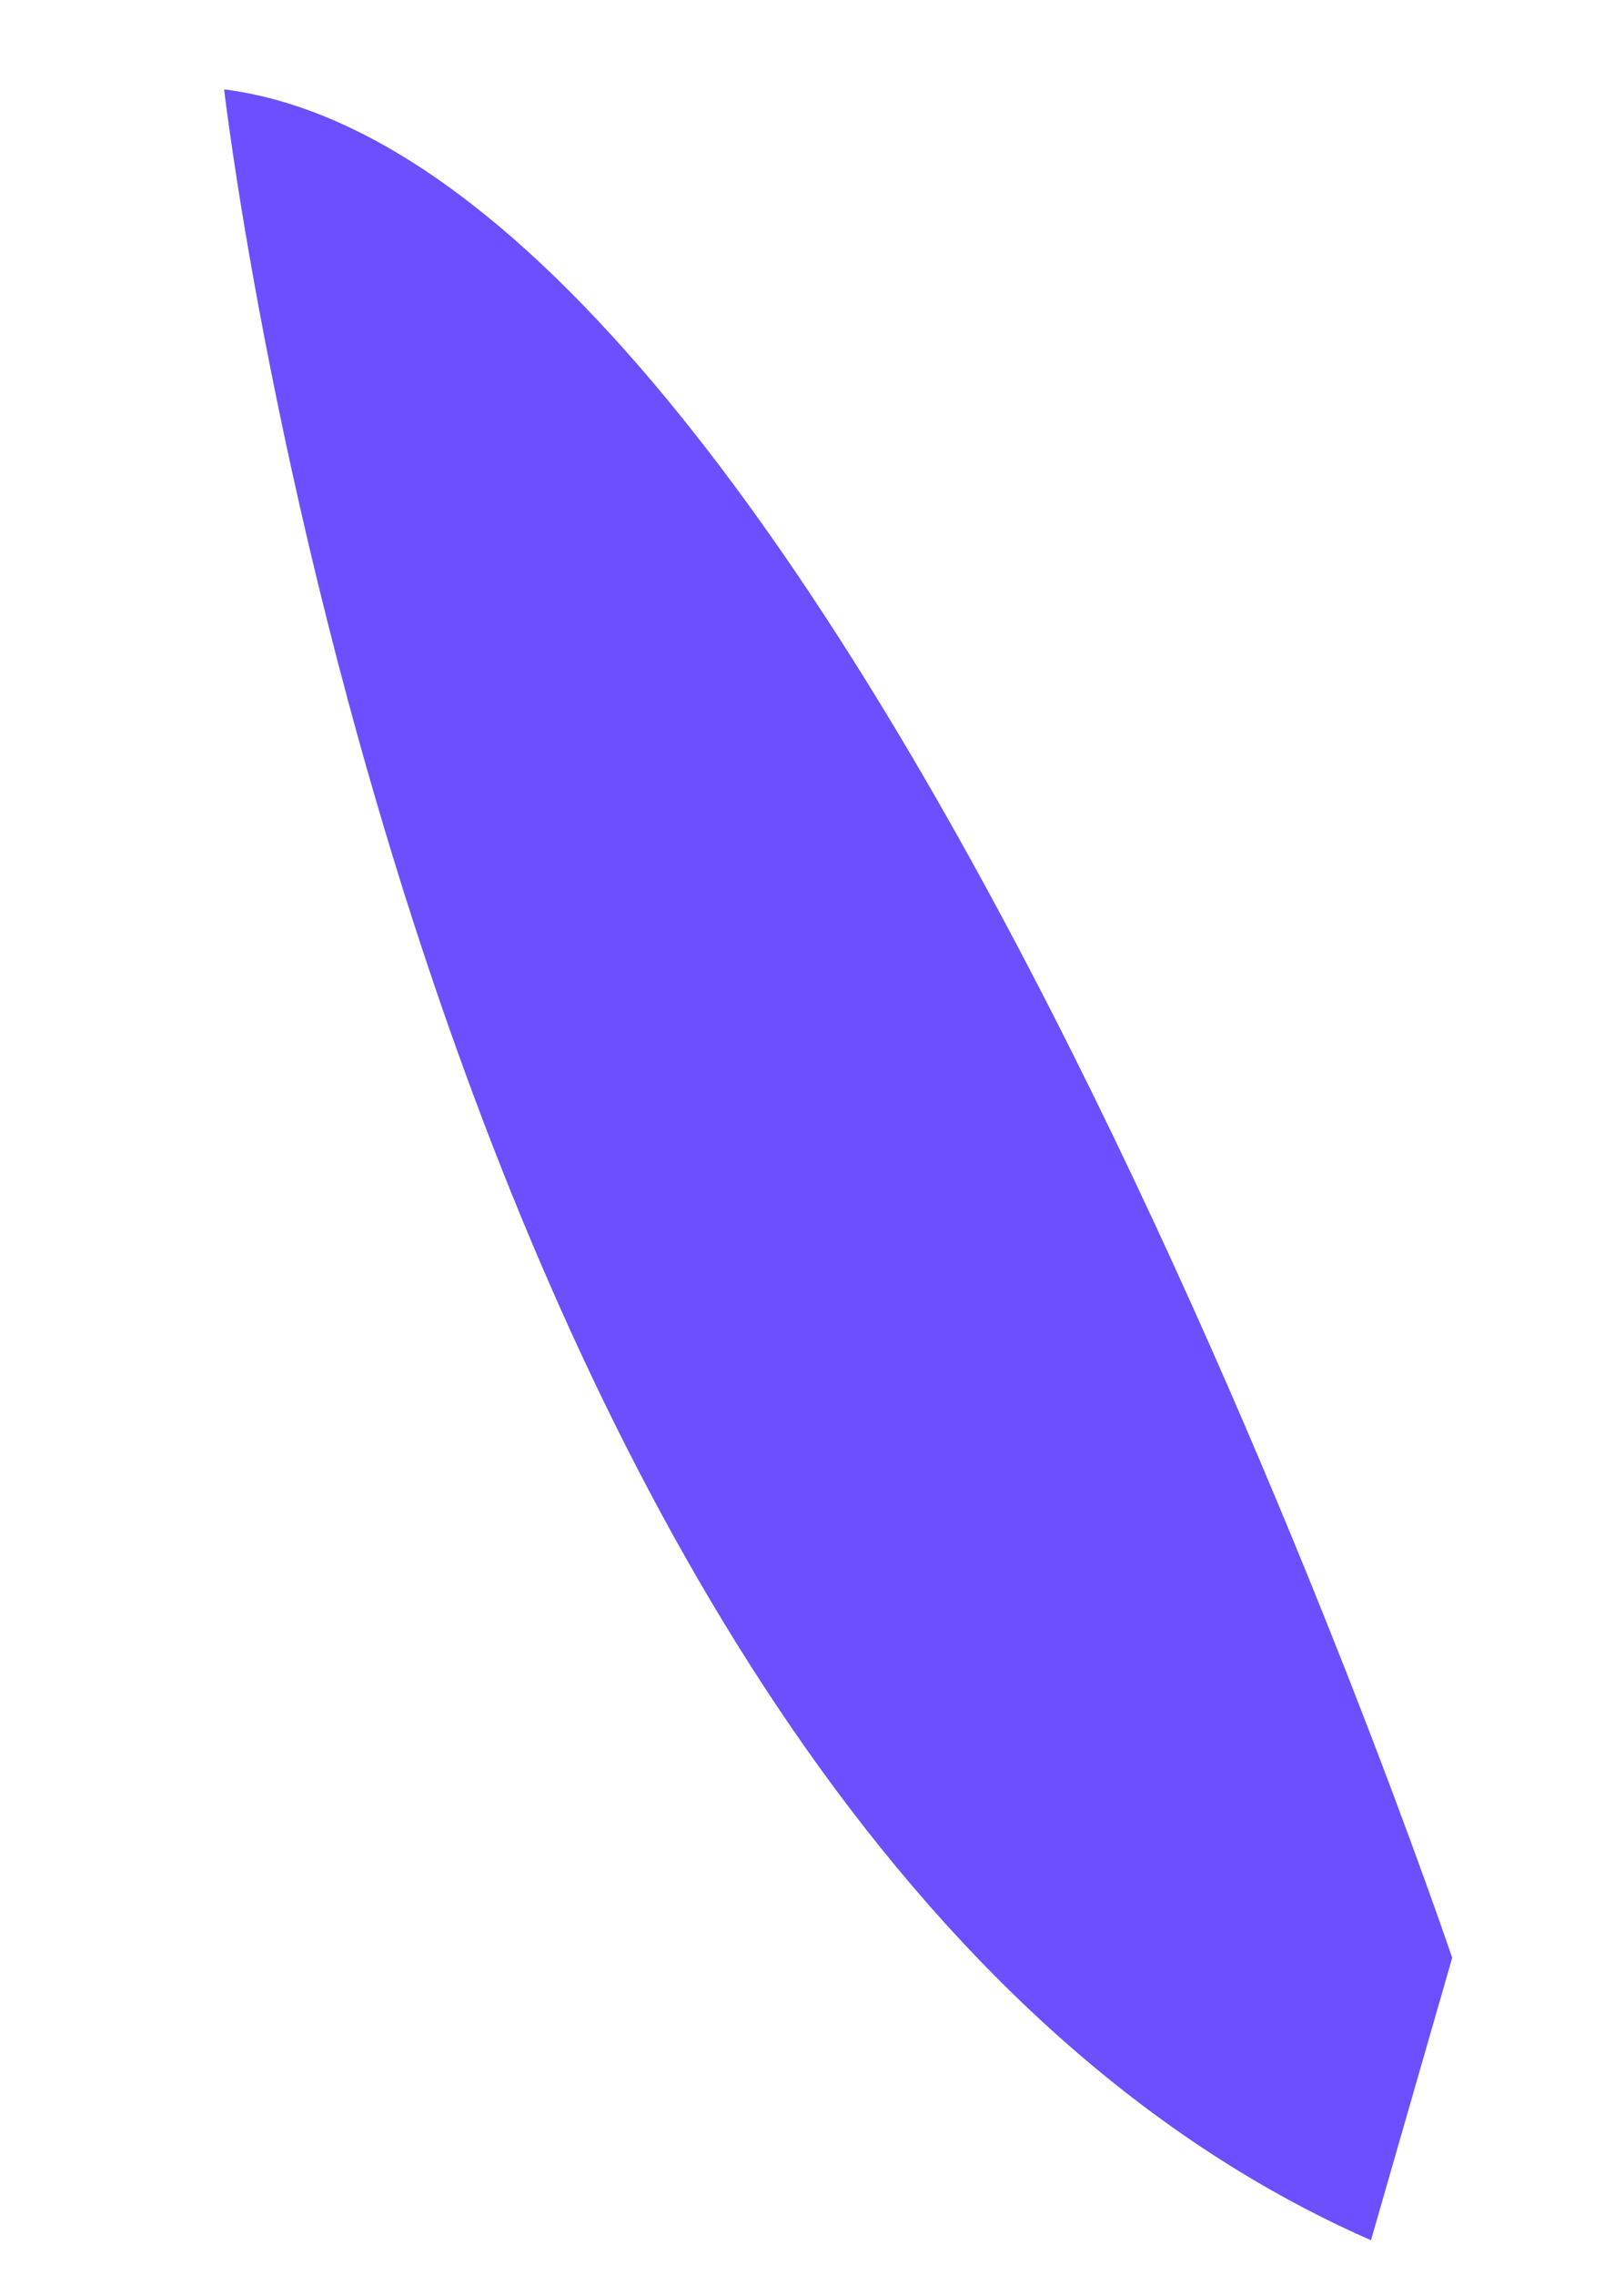 <svg width="5" height="7" viewBox="0 0 5 7" fill="none" xmlns="http://www.w3.org/2000/svg">
<path d="M4.471 6.024C4.471 6.024 2.615 0.52 0.69 0.275C0.69 0.275 1.306 5.615 4.221 6.893L4.471 6.024Z" fill="#6D4FFF"/>
</svg>
